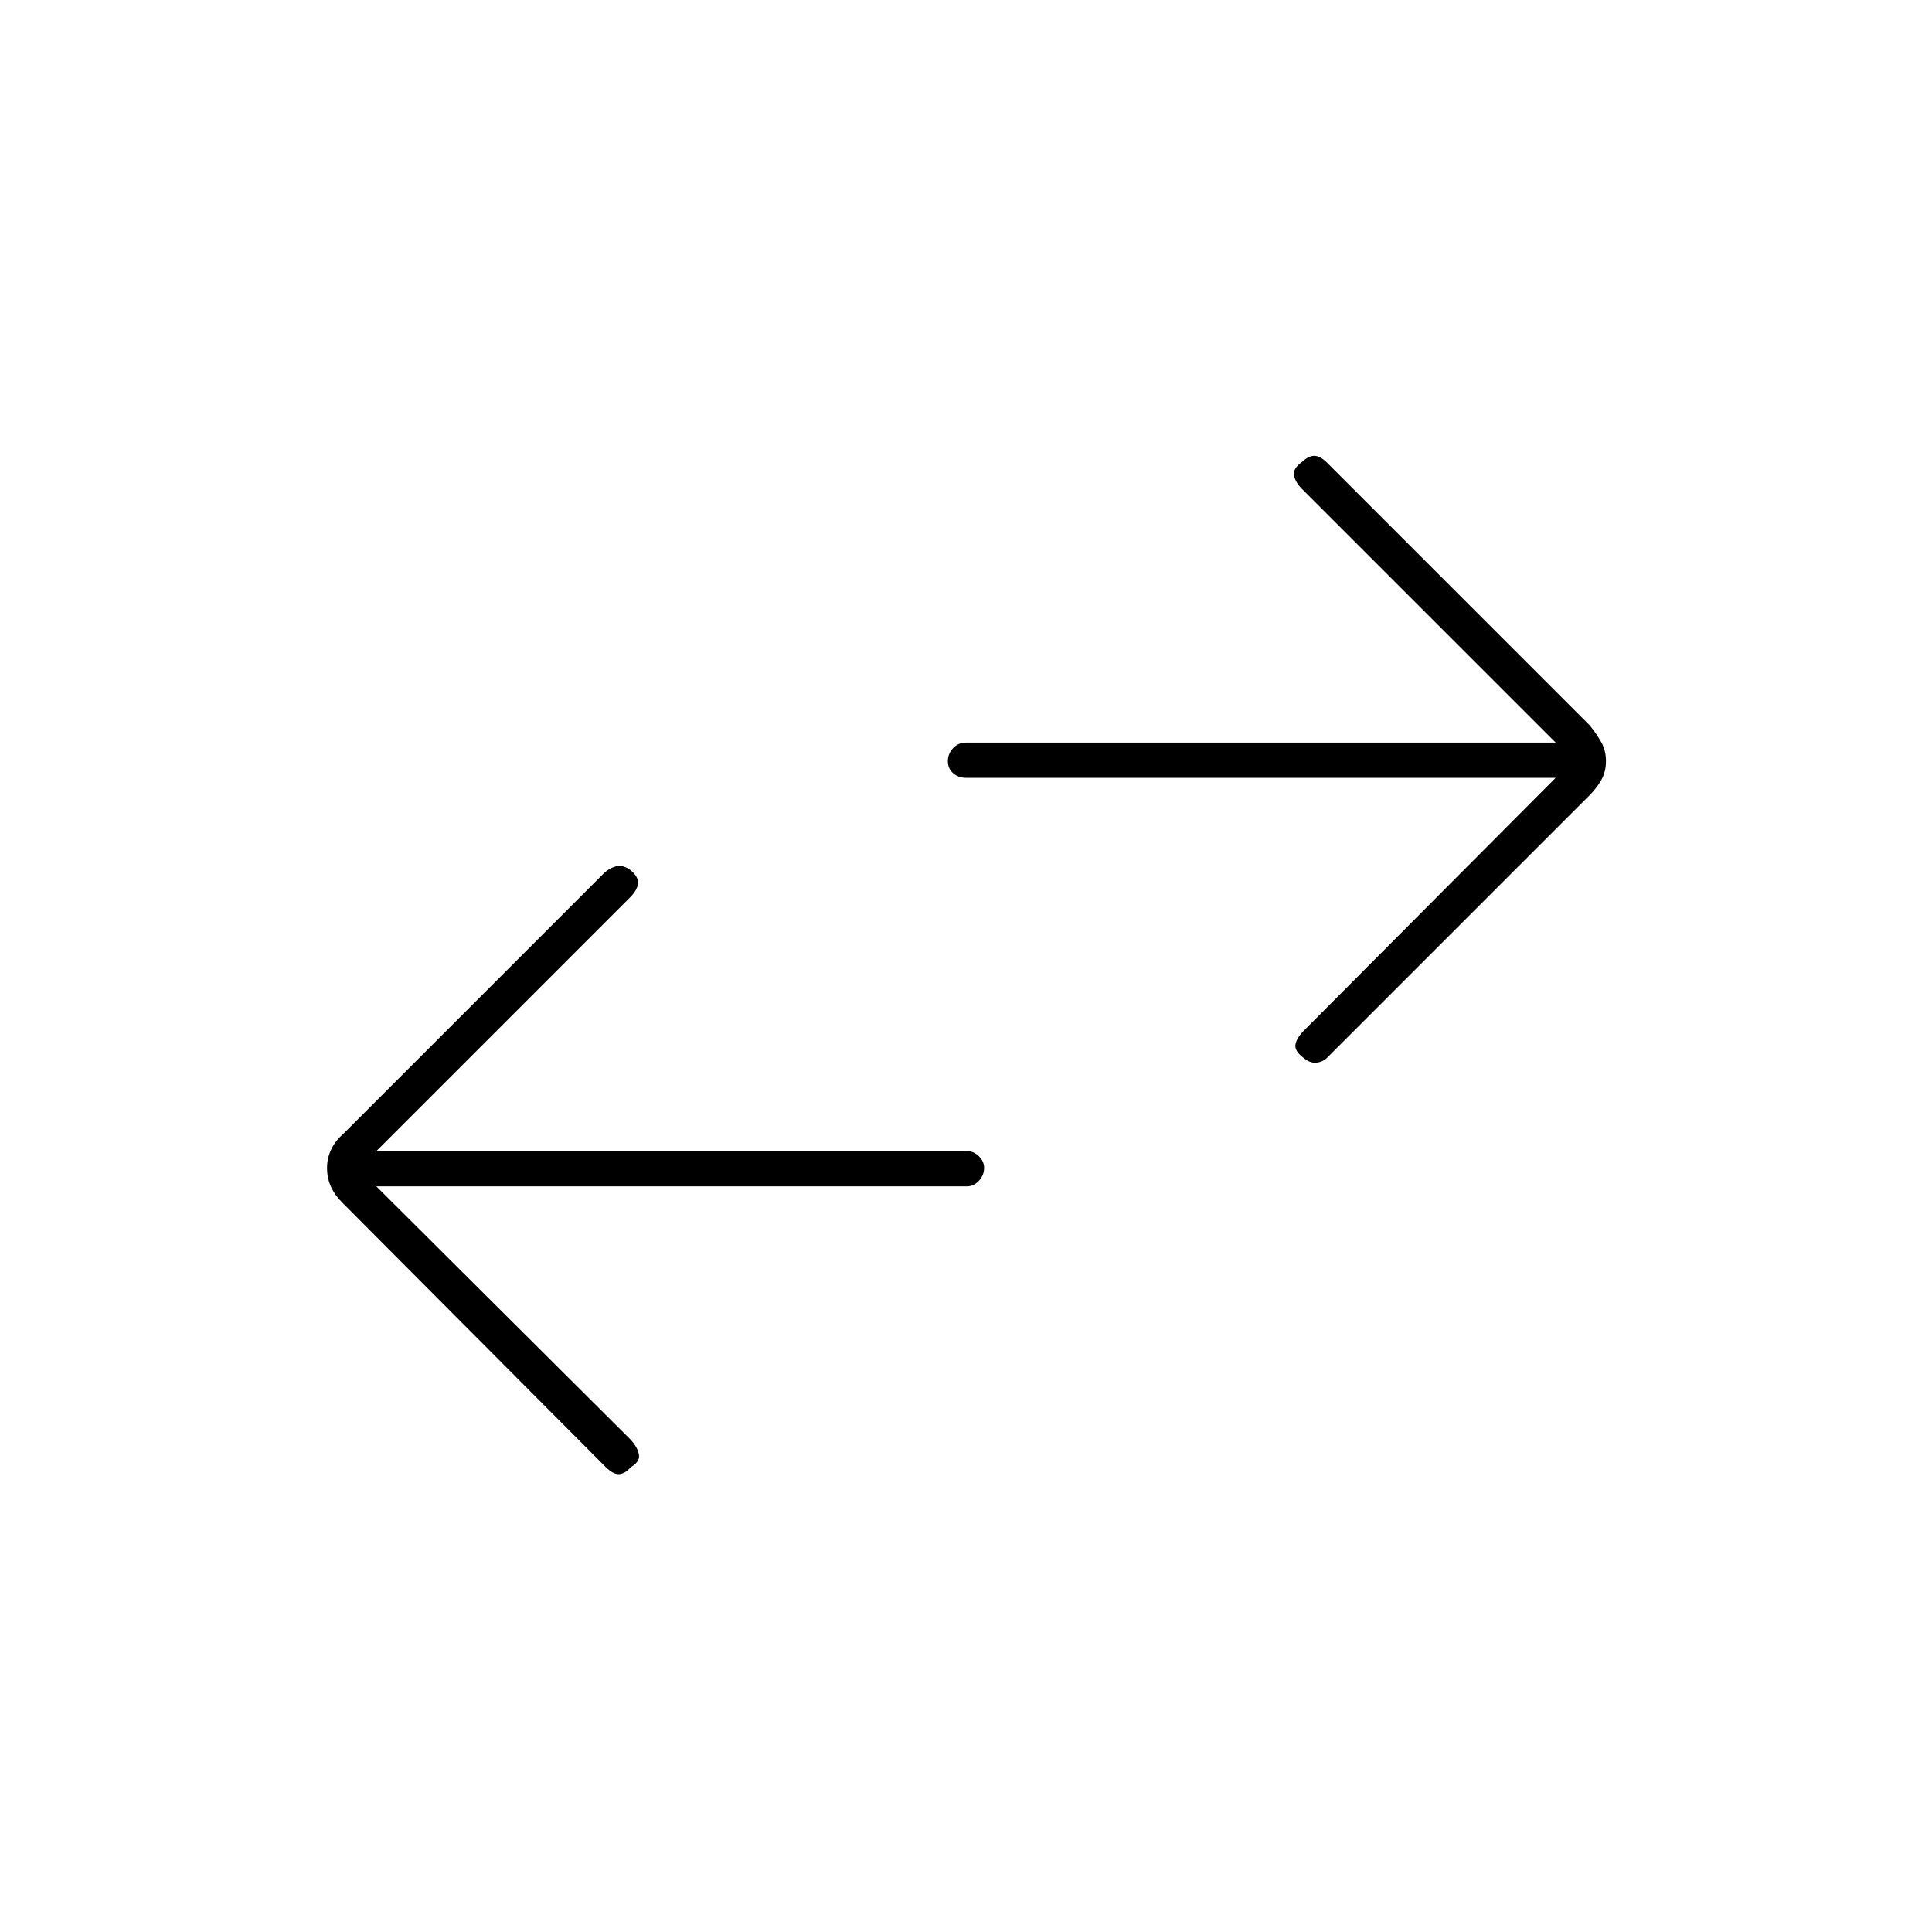 <svg xmlns="http://www.w3.org/2000/svg" height="20" viewBox="0 -960 960 960" width="20"><path d="m187-370.5 126.5 126q3.5 4 4 7.42.5 3.41-4 6.08-3.17 3.5-6.08 3.5-2.92 0-6.42-3.5L170.5-362q-4-3.9-6-8.2-2-4.3-2-9.5 0-4.7 2-9t6-7.8L300-526q2.5-2.5 6-3.5t7.48 2q4.02 3.5 3.52 6.75-.5 3.25-4 6.75L187-388h293.5q3.3 0 5.9 2.54 2.6 2.54 2.6 5.75 0 3.71-2.6 6.46t-5.9 2.75H187Zm586-203H480q-3.8 0-6.4-2.29-2.6-2.29-2.6-6t2.6-6.46q2.6-2.75 6.4-2.75h293L647-717q-3.5-3.5-4-6.92-.5-3.41 4-6.58 3.17-3 6.08-3 2.92 0 6.42 3.5L790-599.5q3.5 4.4 5.75 8.45Q798-587 798-581.8t-2.25 9.25Q793.5-568.5 790-565L660-435q-2.14 2.5-5.57 3t-6.91-2.5q-4.52-3.5-3.77-6.75.75-3.25 4.25-6.75l125-125.5Z"/></svg>